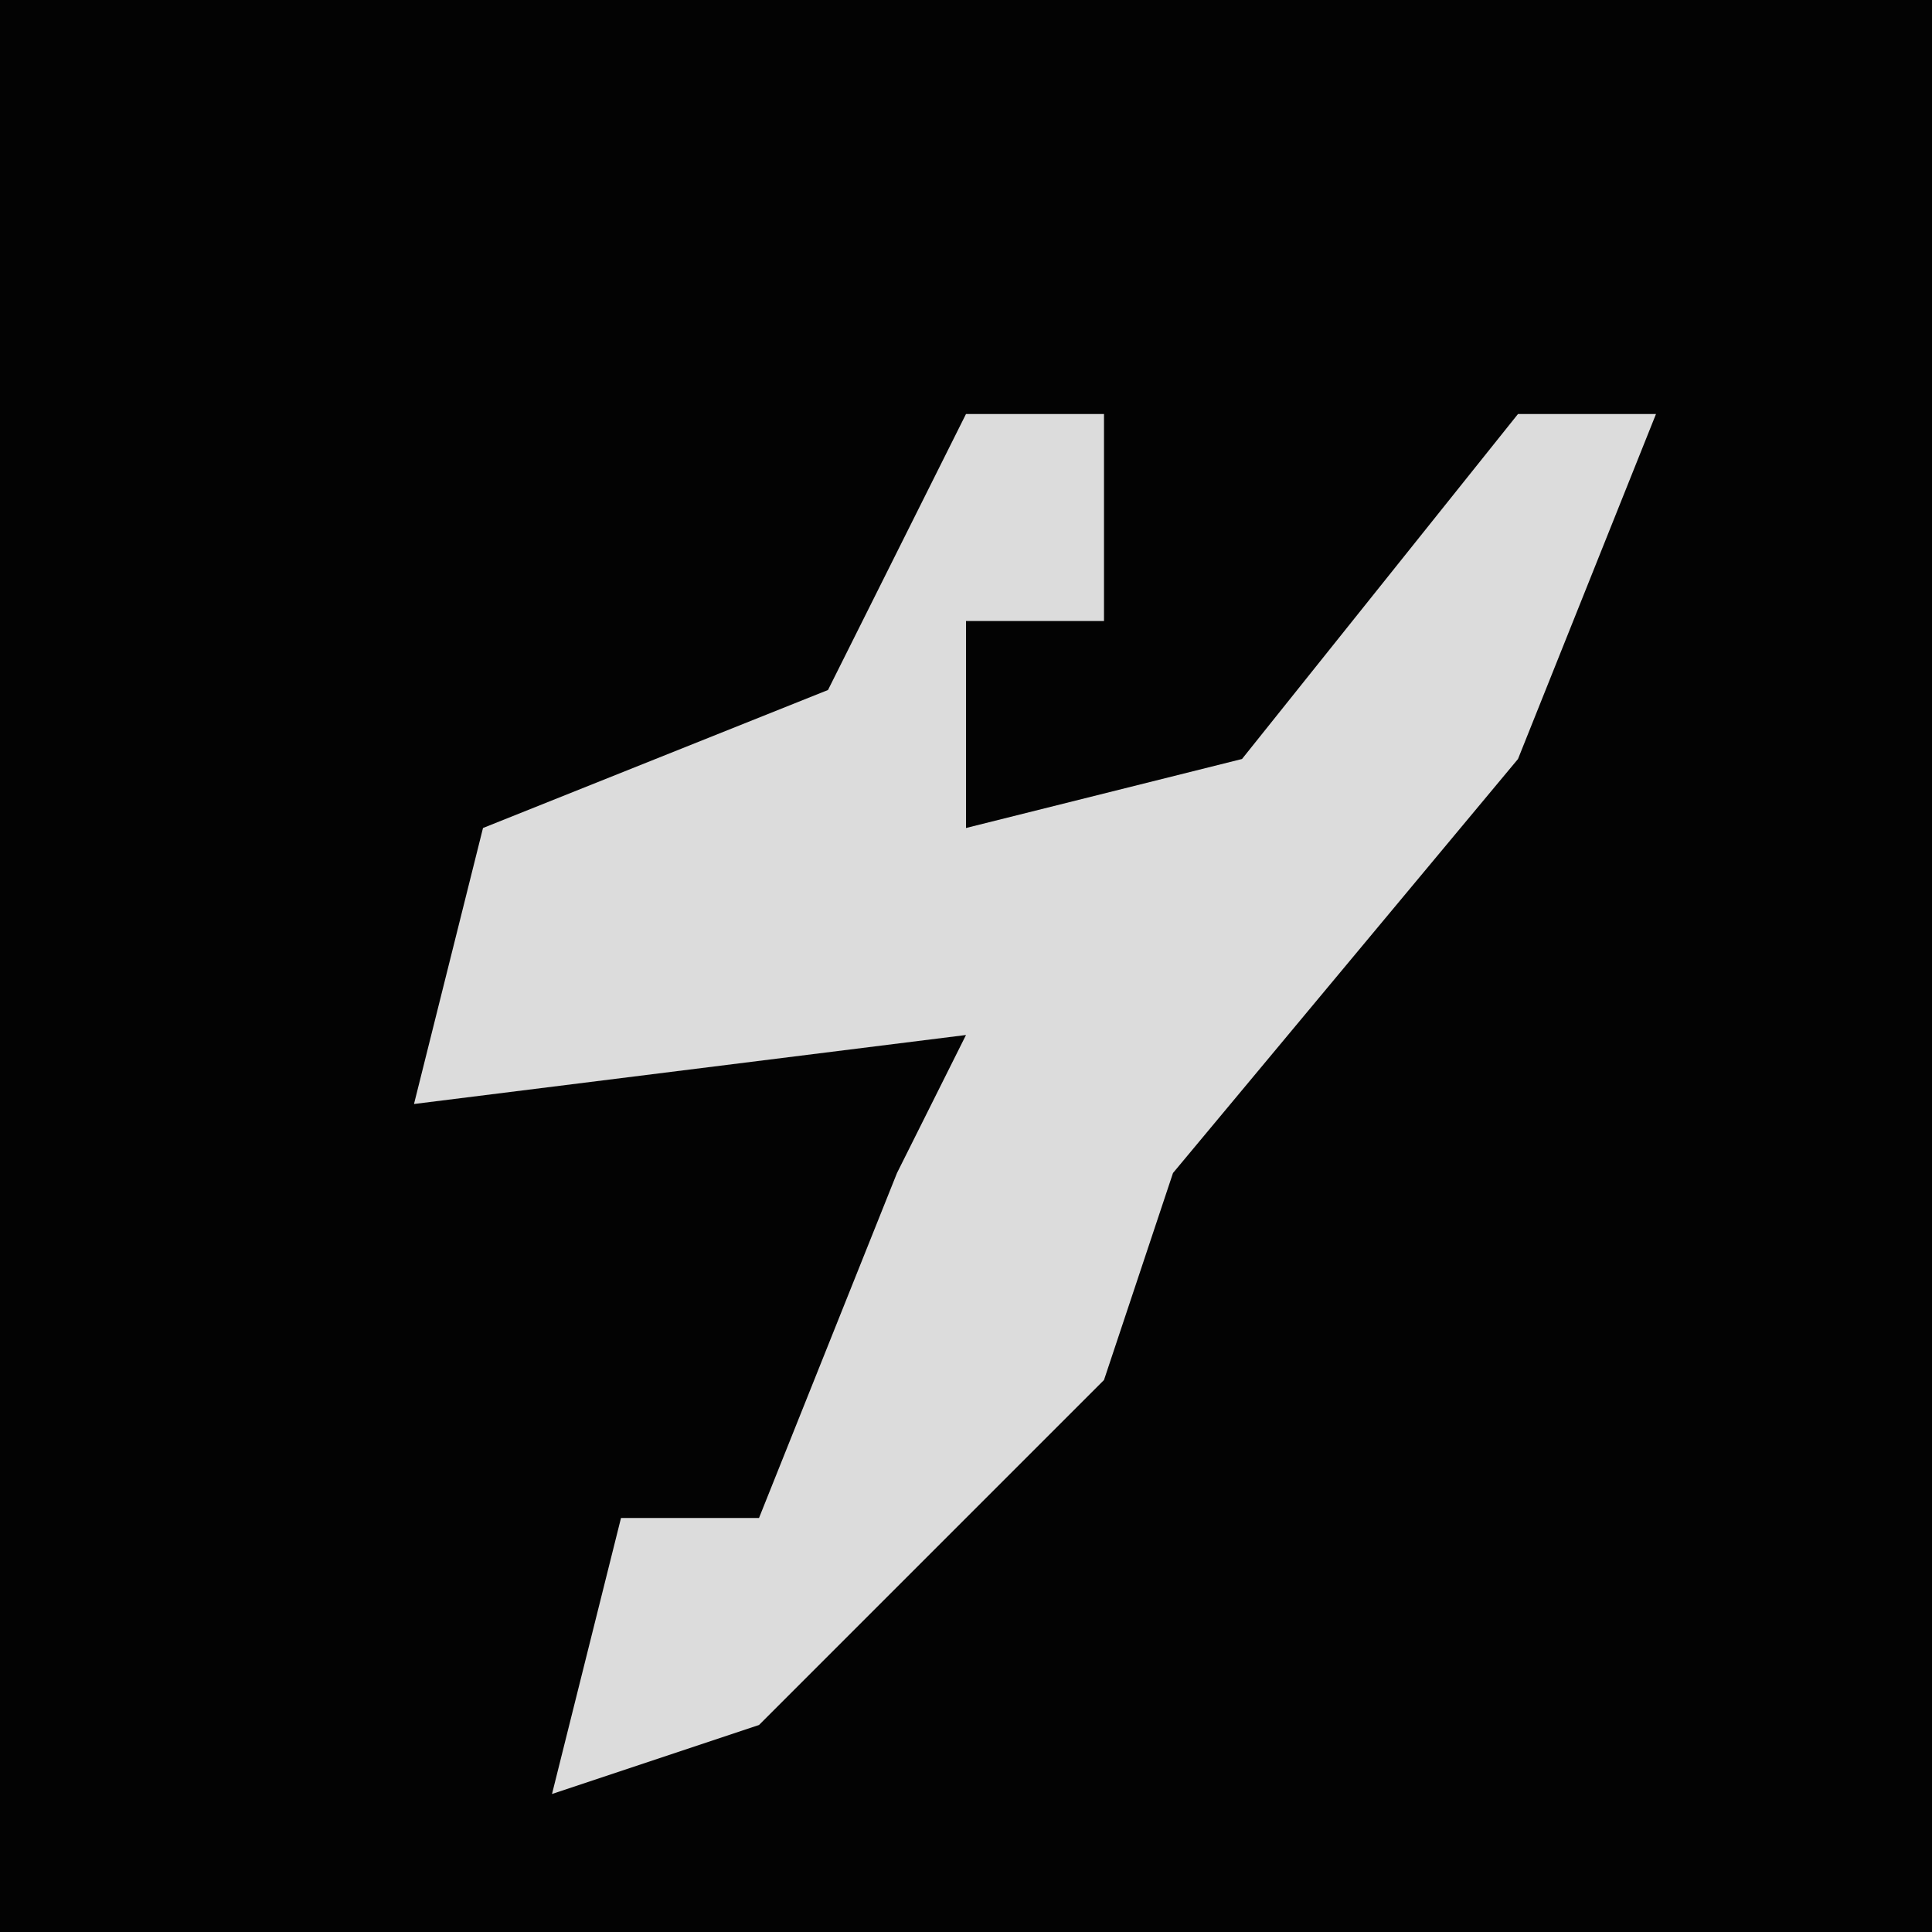 <?xml version="1.0" encoding="UTF-8"?>
<svg version="1.1" xmlns="http://www.w3.org/2000/svg" width="28" height="28">
<path d="M0,0 L28,0 L28,28 L0,28 Z " fill="#030303" transform="translate(0,0)"/>
<path d="M0,0 L2,0 L2,3 L0,3 L0,6 L4,5 L8,0 L10,0 L8,5 L3,11 L2,14 L-3,19 L-6,20 L-5,16 L-3,16 L-1,11 L0,9 L-8,10 L-7,6 L-2,4 Z " fill="#DCDCDC" transform="translate(14,6)"/>
</svg>
